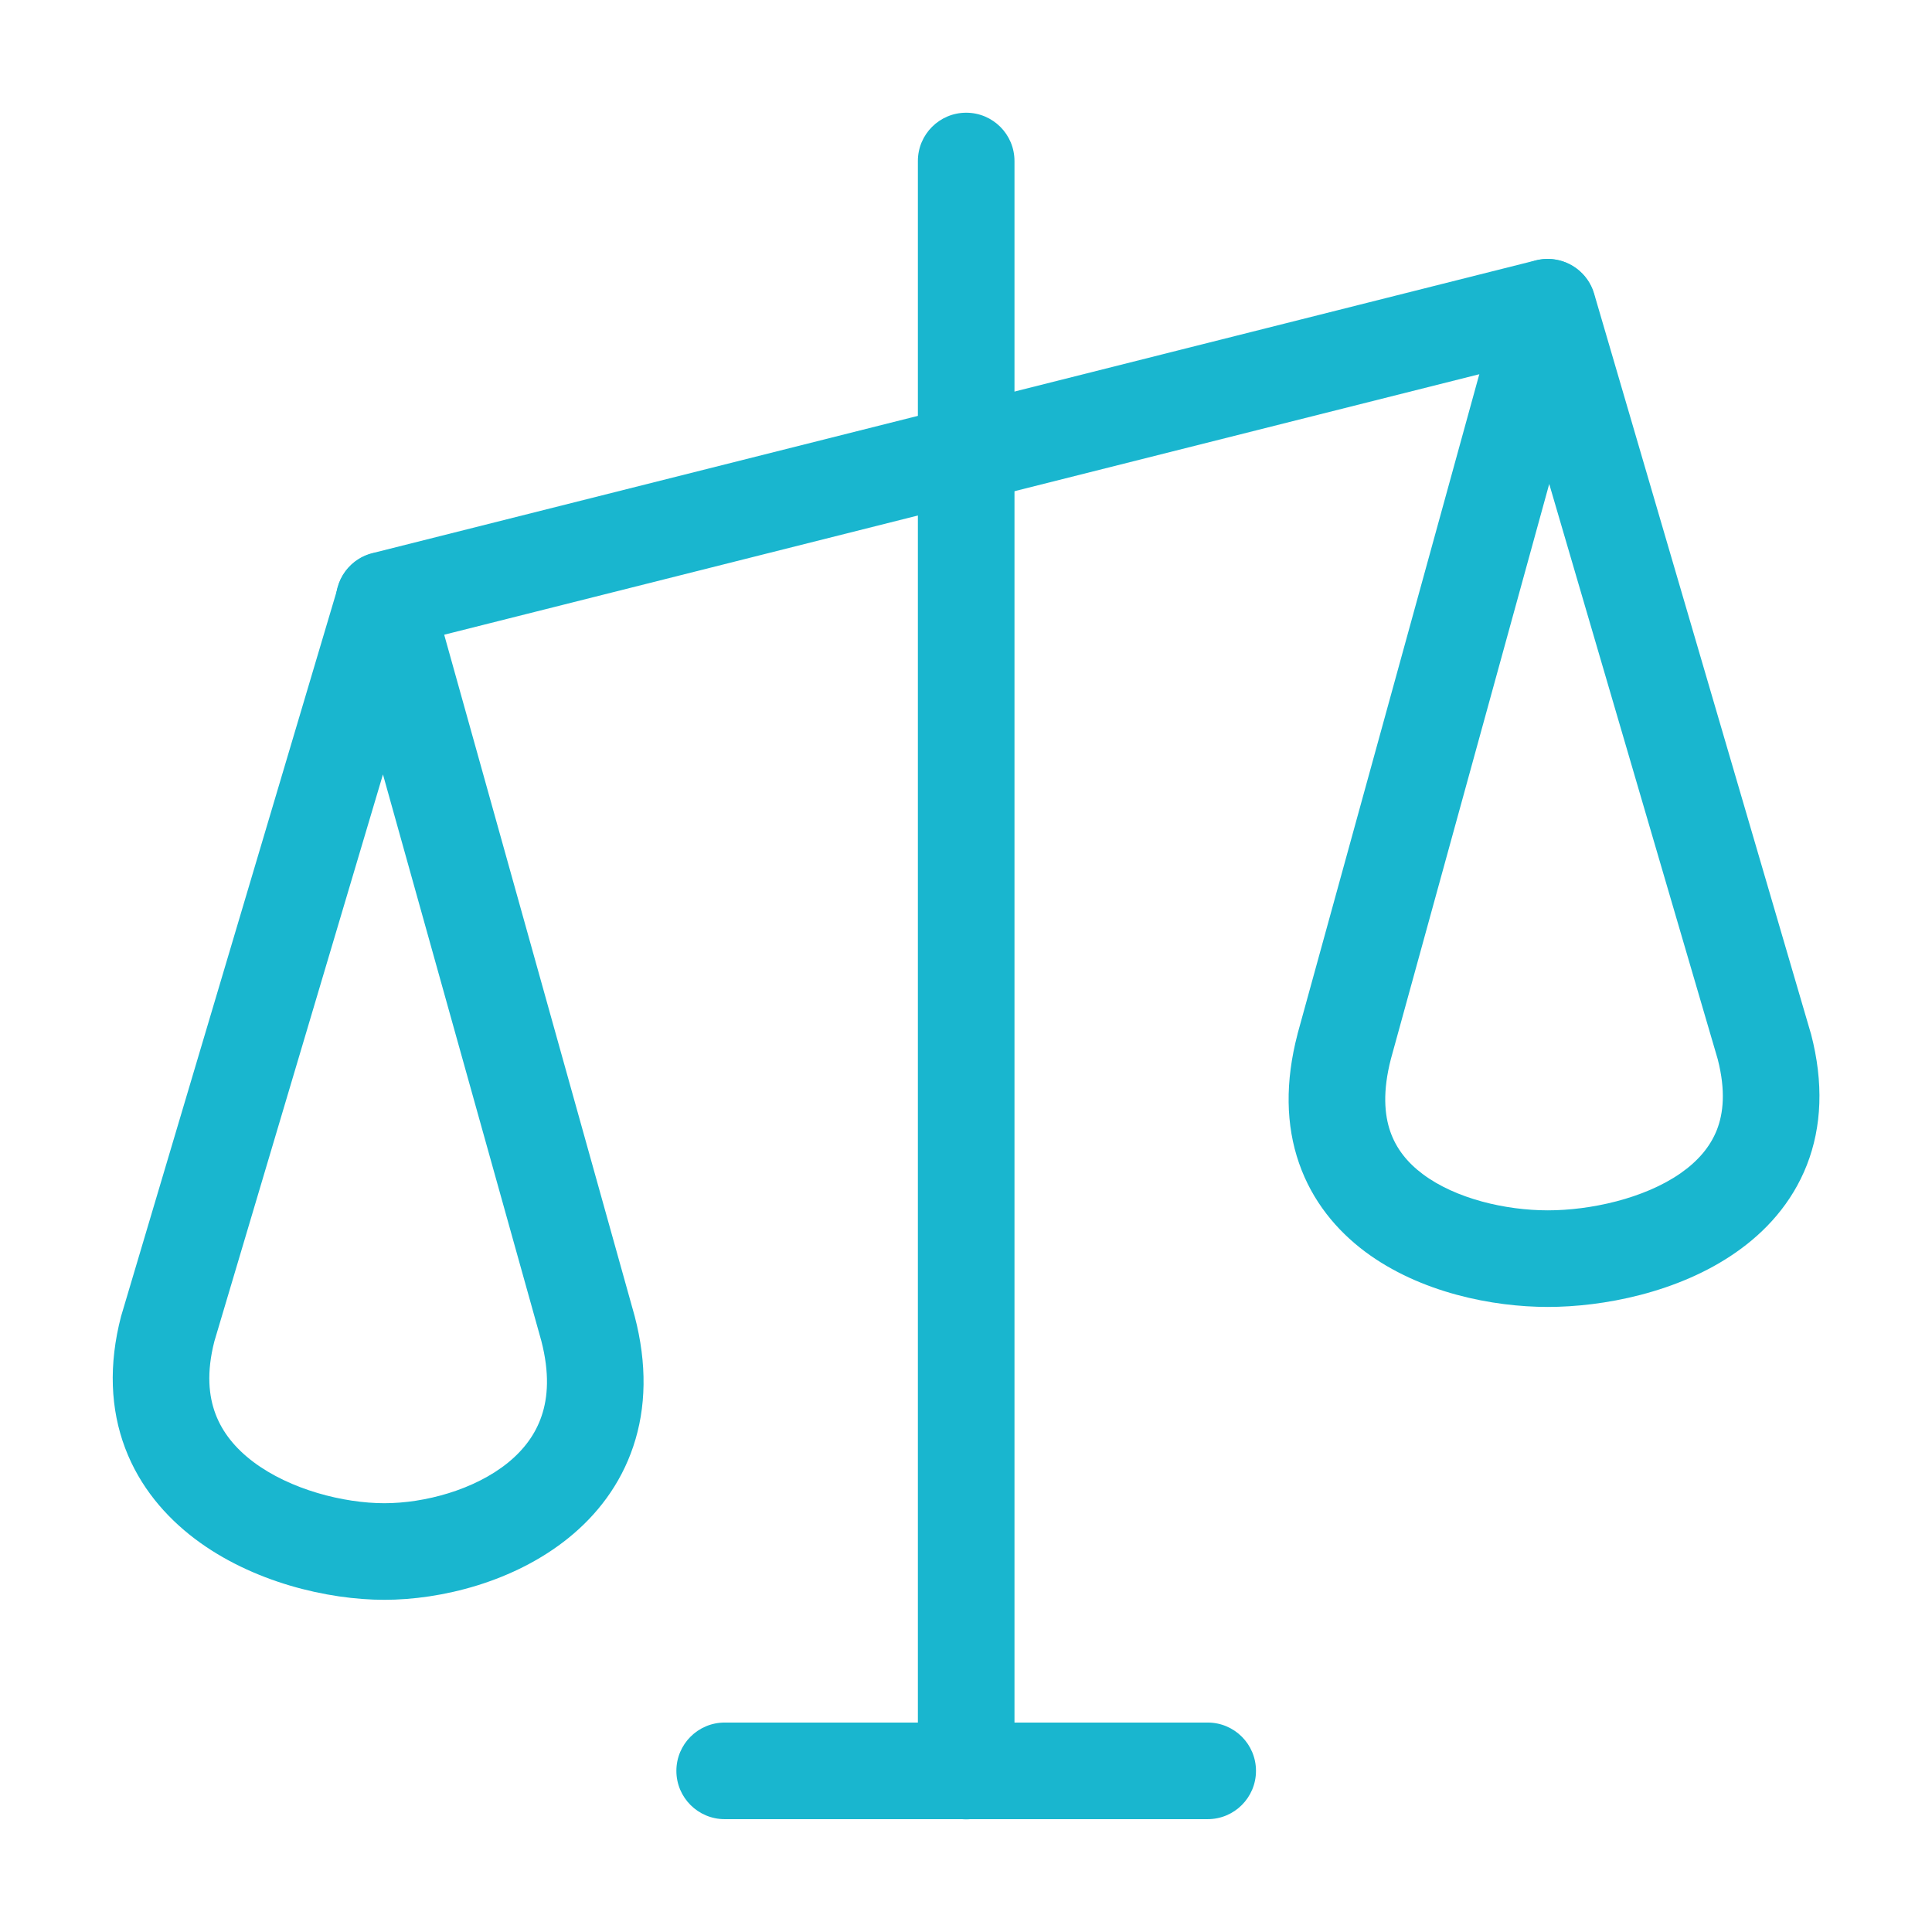 <svg width="32" height="32" viewBox="0 0 32 32" fill="none" xmlns="http://www.w3.org/2000/svg">
<path fill-rule="evenodd" clip-rule="evenodd" d="M16.003 1.867C16.445 1.867 16.803 2.225 16.803 2.667V29.334C16.803 29.776 16.445 30.134 16.003 30.134C15.561 30.134 15.203 29.776 15.203 29.334V2.667C15.203 2.225 15.561 1.867 16.003 1.867Z" fill="#19B6CF"/>
<path fill-rule="evenodd" clip-rule="evenodd" d="M11.203 29.331C11.203 28.889 11.561 28.531 12.003 28.531H20.003C20.445 28.531 20.803 28.889 20.803 29.331C20.803 29.773 20.445 30.131 20.003 30.131H12.003C11.561 30.131 11.203 29.773 11.203 29.331Z" fill="#19B6CF"/>
<path fill-rule="evenodd" clip-rule="evenodd" d="M26.407 4.894C26.515 5.323 26.255 5.757 25.826 5.865L6.558 10.714C6.129 10.821 5.695 10.561 5.587 10.133C5.479 9.704 5.739 9.27 6.167 9.162L25.436 4.313C25.864 4.206 26.299 4.466 26.407 4.894Z" fill="#19B6CF"/>
<path fill-rule="evenodd" clip-rule="evenodd" d="M6.373 9.141C6.729 9.144 7.041 9.382 7.137 9.725L10.512 21.799C10.72 22.593 10.704 23.318 10.489 23.957C10.275 24.596 9.882 25.096 9.419 25.471C8.514 26.204 7.305 26.498 6.366 26.498C5.431 26.498 4.179 26.206 3.228 25.488C2.742 25.12 2.315 24.626 2.073 23.986C1.829 23.34 1.796 22.605 2.006 21.799C2.009 21.79 2.011 21.781 2.014 21.773L5.6 9.713C5.701 9.371 6.016 9.138 6.373 9.141ZM3.551 22.215C3.417 22.736 3.458 23.125 3.57 23.421C3.684 23.724 3.896 23.987 4.192 24.211C4.807 24.675 5.696 24.898 6.366 24.898C7.033 24.898 7.858 24.677 8.412 24.228C8.678 24.012 8.87 23.754 8.972 23.449C9.074 23.147 9.105 22.745 8.966 22.209L6.343 12.827L3.551 22.215Z" fill="#19B6CF"/>
<path fill-rule="evenodd" clip-rule="evenodd" d="M25.63 4.289C25.988 4.286 26.304 4.521 26.404 4.864L29.99 17.106L29.997 17.129C30.206 17.932 30.176 18.661 29.927 19.297C29.679 19.929 29.242 20.403 28.75 20.745C27.791 21.414 26.543 21.647 25.637 21.647C24.729 21.647 23.522 21.413 22.608 20.73C22.139 20.378 21.736 19.898 21.517 19.268C21.297 18.638 21.284 17.92 21.491 17.129L21.493 17.119L21.493 17.119L24.866 4.877C24.96 4.532 25.273 4.292 25.63 4.289ZM25.66 8.016L23.038 17.538C22.898 18.078 22.931 18.465 23.028 18.743C23.125 19.022 23.307 19.254 23.567 19.448C24.112 19.856 24.939 20.047 25.637 20.047C26.336 20.047 27.229 19.855 27.835 19.433C28.126 19.23 28.328 18.991 28.437 18.714C28.543 18.443 28.586 18.069 28.451 17.544L25.66 8.016Z" fill="#19B6CF"/>
</svg>
